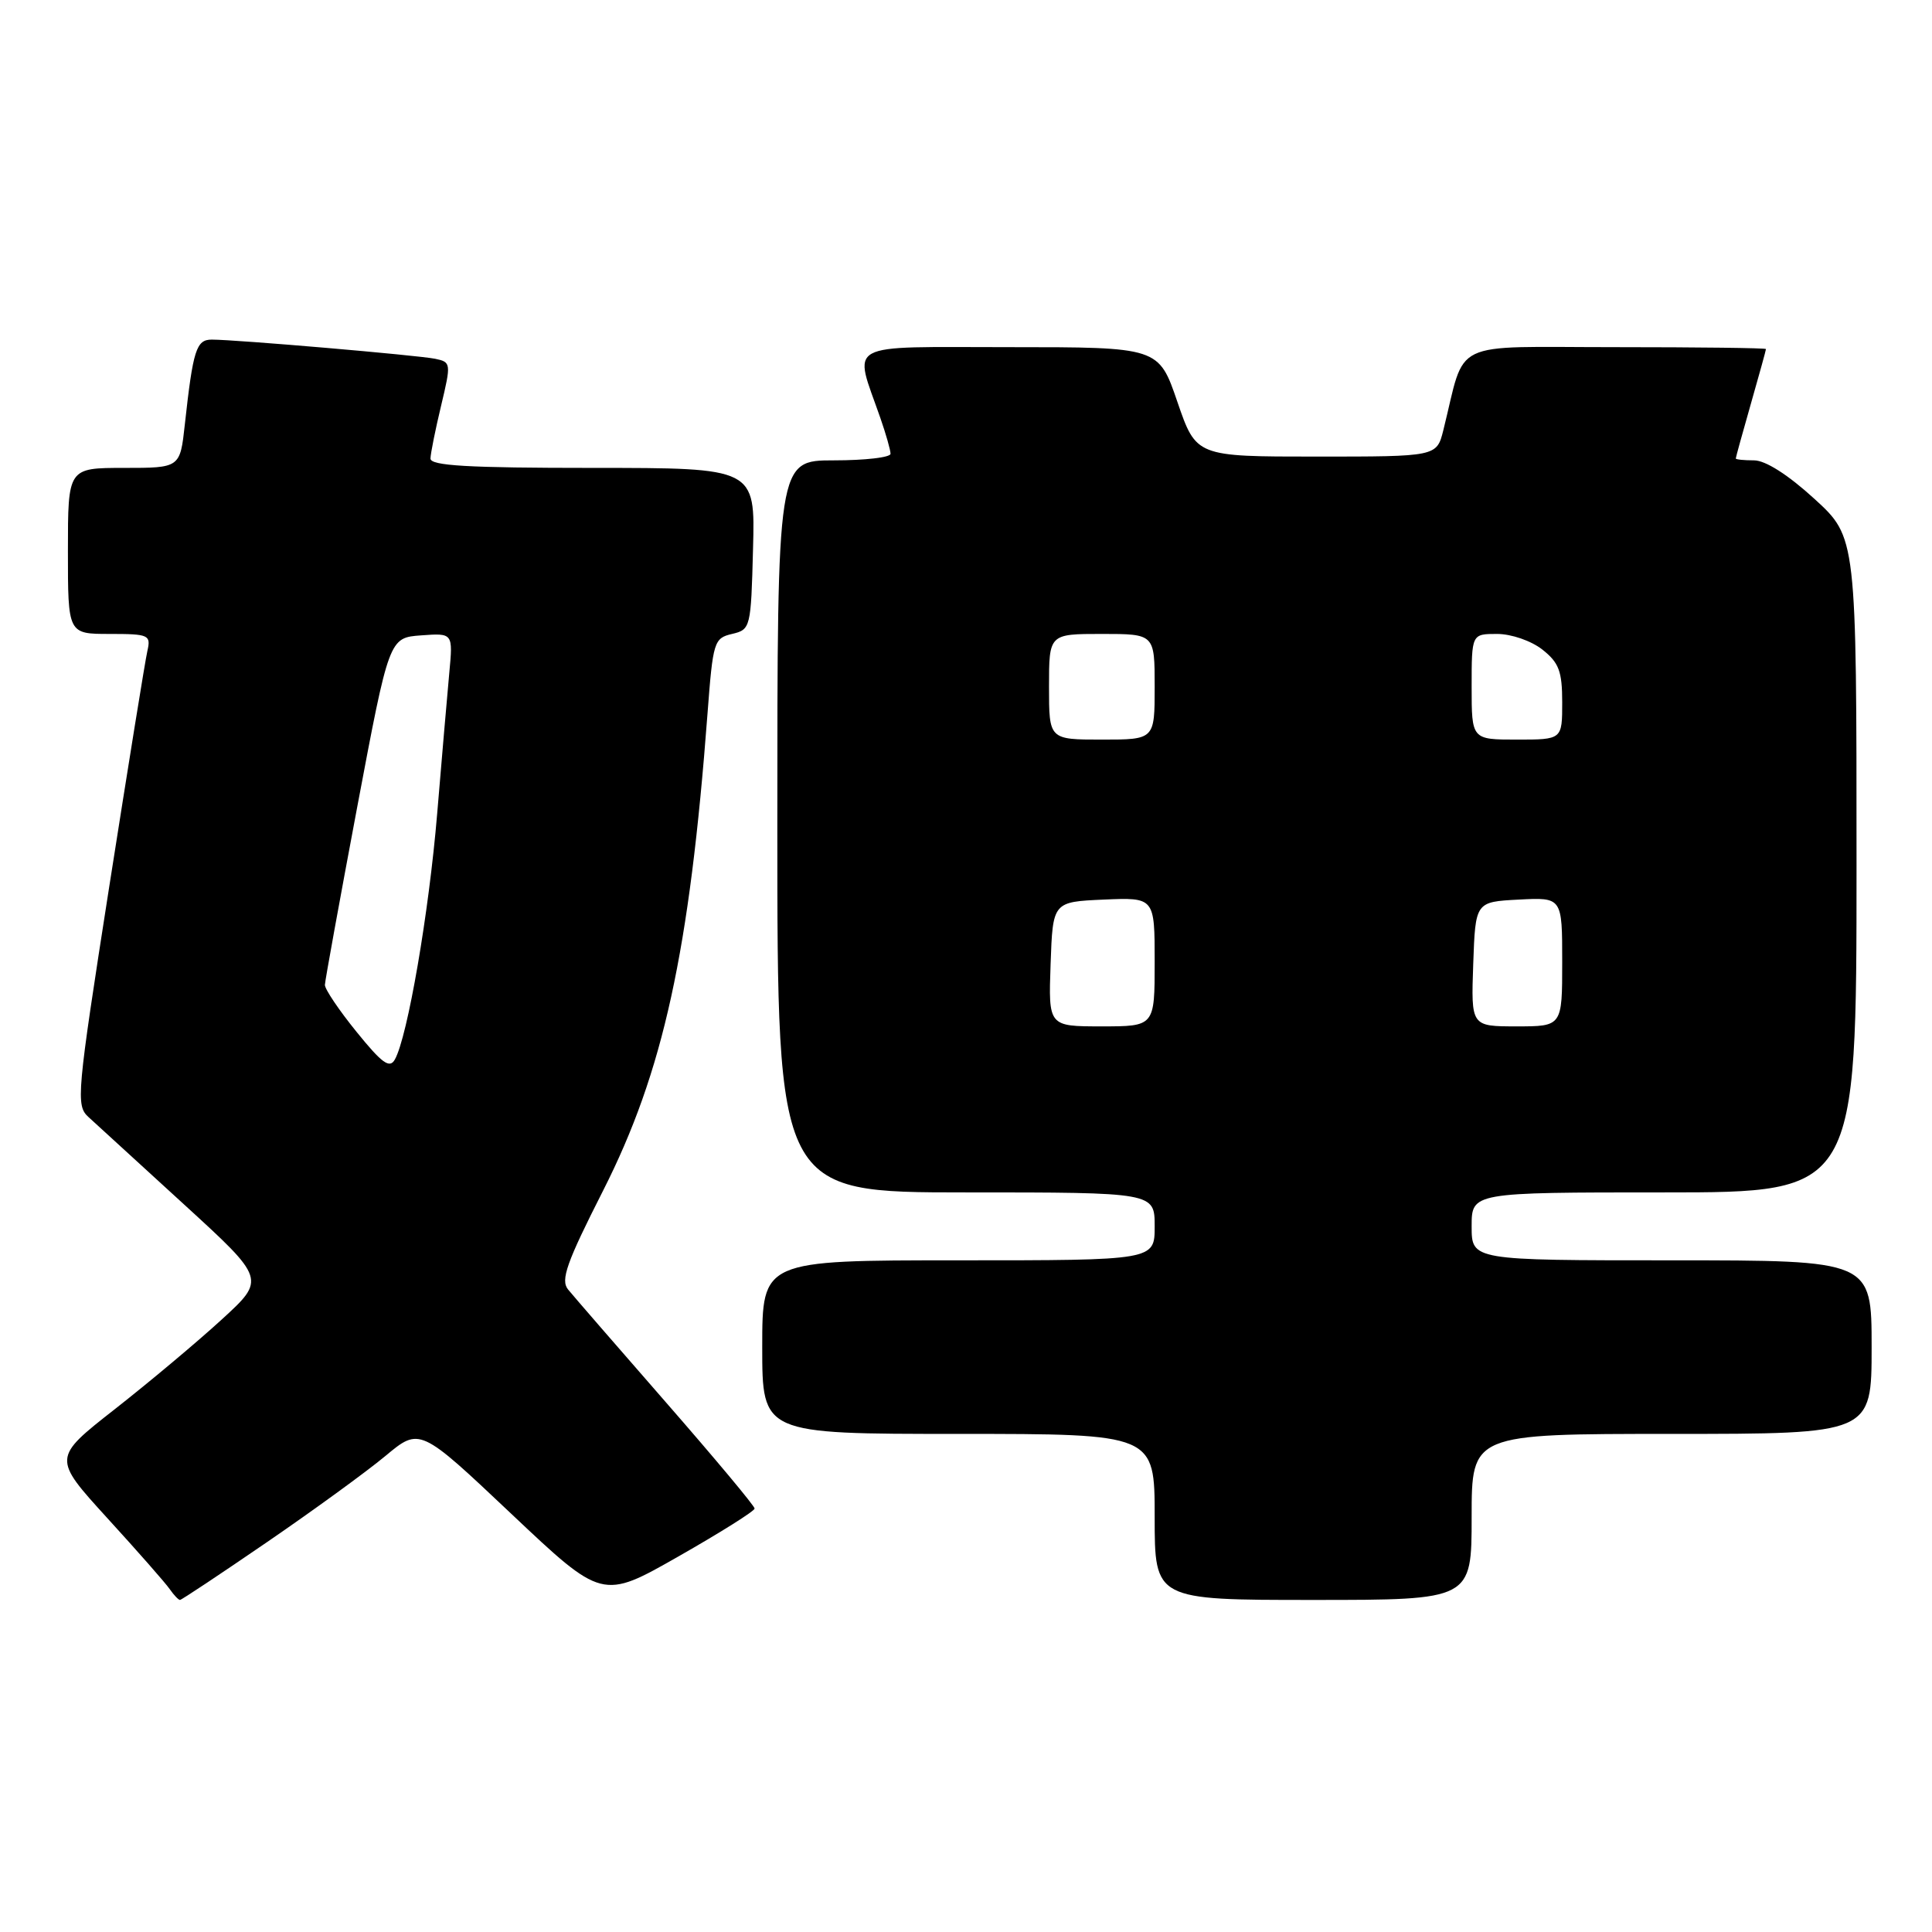<?xml version="1.0" encoding="UTF-8" standalone="no"?>
<!DOCTYPE svg PUBLIC "-//W3C//DTD SVG 1.1//EN" "http://www.w3.org/Graphics/SVG/1.1/DTD/svg11.dtd" >
<svg xmlns="http://www.w3.org/2000/svg" xmlns:xlink="http://www.w3.org/1999/xlink" version="1.1" viewBox="0 0 256 256">
 <g >
 <path fill="currentColor"
d=" M 35.35 204.36 C 41.48 200.16 48.55 195.02 51.06 192.93 C 55.62 189.13 55.62 189.13 67.72 200.56 C 79.81 211.98 79.81 211.98 89.89 206.24 C 95.44 203.08 99.98 200.23 99.99 199.89 C 100.00 199.56 94.71 193.23 88.25 185.83 C 81.79 178.43 75.95 171.70 75.27 170.86 C 74.25 169.61 75.08 167.29 79.92 157.75 C 87.89 142.02 91.37 126.13 93.75 94.54 C 94.47 85.01 94.61 84.56 97.00 84.00 C 99.45 83.42 99.51 83.21 99.78 72.71 C 100.07 62.00 100.07 62.00 78.53 62.00 C 61.95 62.00 57.01 61.71 57.04 60.75 C 57.06 60.06 57.69 56.91 58.45 53.75 C 59.79 48.13 59.77 47.98 57.66 47.54 C 55.37 47.07 31.29 45.00 28.06 45.00 C 26.01 45.00 25.58 46.33 24.49 56.25 C 23.86 62.00 23.86 62.00 16.43 62.00 C 9.00 62.00 9.00 62.00 9.00 73.00 C 9.00 84.00 9.00 84.00 14.52 84.00 C 19.73 84.00 20.01 84.13 19.53 86.25 C 19.24 87.49 16.98 101.53 14.48 117.45 C 10.16 145.09 10.03 146.47 11.73 148.02 C 12.70 148.92 18.39 154.11 24.36 159.57 C 35.22 169.50 35.22 169.50 29.36 174.86 C 26.14 177.81 19.78 183.14 15.23 186.71 C 6.96 193.19 6.96 193.19 14.23 201.17 C 18.23 205.55 21.95 209.78 22.49 210.57 C 23.04 211.36 23.65 212.00 23.85 212.00 C 24.05 212.00 29.22 208.56 35.35 204.36 Z  M 195.00 201.00 C 195.00 190.00 195.00 190.00 221.50 190.00 C 248.00 190.00 248.00 190.00 248.00 178.50 C 248.00 167.00 248.00 167.00 221.50 167.00 C 195.00 167.00 195.00 167.00 195.00 162.50 C 195.00 158.00 195.00 158.00 220.50 158.00 C 246.00 158.00 246.00 158.00 246.00 114.60 C 246.00 71.20 246.00 71.20 240.42 66.10 C 236.93 62.91 233.93 61.00 232.42 61.00 C 231.09 61.00 230.00 60.89 230.00 60.75 C 230.00 60.61 230.90 57.35 232.00 53.50 C 233.10 49.65 234.00 46.39 234.00 46.25 C 234.00 46.11 225.02 46.00 214.04 46.00 C 191.77 46.00 194.30 44.78 191.25 57.00 C 190.37 60.50 190.37 60.50 174.44 60.50 C 158.50 60.50 158.50 60.50 156.01 53.25 C 153.53 46.00 153.53 46.00 133.75 46.00 C 111.52 46.00 113.09 45.14 116.65 55.38 C 117.39 57.51 118.00 59.64 118.00 60.13 C 118.00 60.61 114.62 61.00 110.50 61.00 C 103.00 61.00 103.00 61.00 103.00 109.50 C 103.00 158.00 103.00 158.00 128.00 158.00 C 153.00 158.00 153.00 158.00 153.00 162.50 C 153.00 167.00 153.00 167.00 127.00 167.00 C 101.00 167.00 101.00 167.00 101.00 178.50 C 101.00 190.00 101.00 190.00 127.00 190.00 C 153.00 190.00 153.00 190.00 153.00 201.00 C 153.00 212.00 153.00 212.00 174.00 212.00 C 195.00 212.00 195.00 212.00 195.00 201.00 Z  M 47.24 136.72 C 44.91 133.85 43.03 131.05 43.05 130.50 C 43.07 129.95 44.99 119.38 47.32 107.00 C 51.56 84.50 51.56 84.50 55.80 84.19 C 60.03 83.88 60.03 83.88 59.53 89.19 C 59.26 92.11 58.54 100.48 57.93 107.79 C 56.84 120.91 54.01 137.38 52.32 140.39 C 51.63 141.63 50.63 140.91 47.24 136.72 Z  M 139.21 127.75 C 139.50 119.50 139.50 119.50 146.25 119.20 C 153.00 118.91 153.00 118.91 153.00 127.45 C 153.00 136.00 153.00 136.00 145.96 136.00 C 138.92 136.00 138.92 136.00 139.21 127.75 Z  M 195.21 127.75 C 195.50 119.50 195.50 119.50 201.25 119.20 C 207.00 118.90 207.00 118.90 207.00 127.45 C 207.00 136.00 207.00 136.00 200.96 136.00 C 194.92 136.00 194.92 136.00 195.21 127.75 Z  M 139.00 91.00 C 139.00 84.00 139.00 84.00 146.00 84.00 C 153.00 84.00 153.00 84.00 153.00 91.00 C 153.00 98.00 153.00 98.00 146.00 98.00 C 139.00 98.00 139.00 98.00 139.00 91.00 Z  M 195.00 91.00 C 195.00 84.00 195.00 84.00 198.37 84.00 C 200.26 84.00 202.89 84.91 204.37 86.07 C 206.57 87.81 207.00 88.94 207.00 93.07 C 207.00 98.00 207.00 98.00 201.00 98.00 C 195.00 98.00 195.00 98.00 195.00 91.00 Z "/>
</g>
</svg>